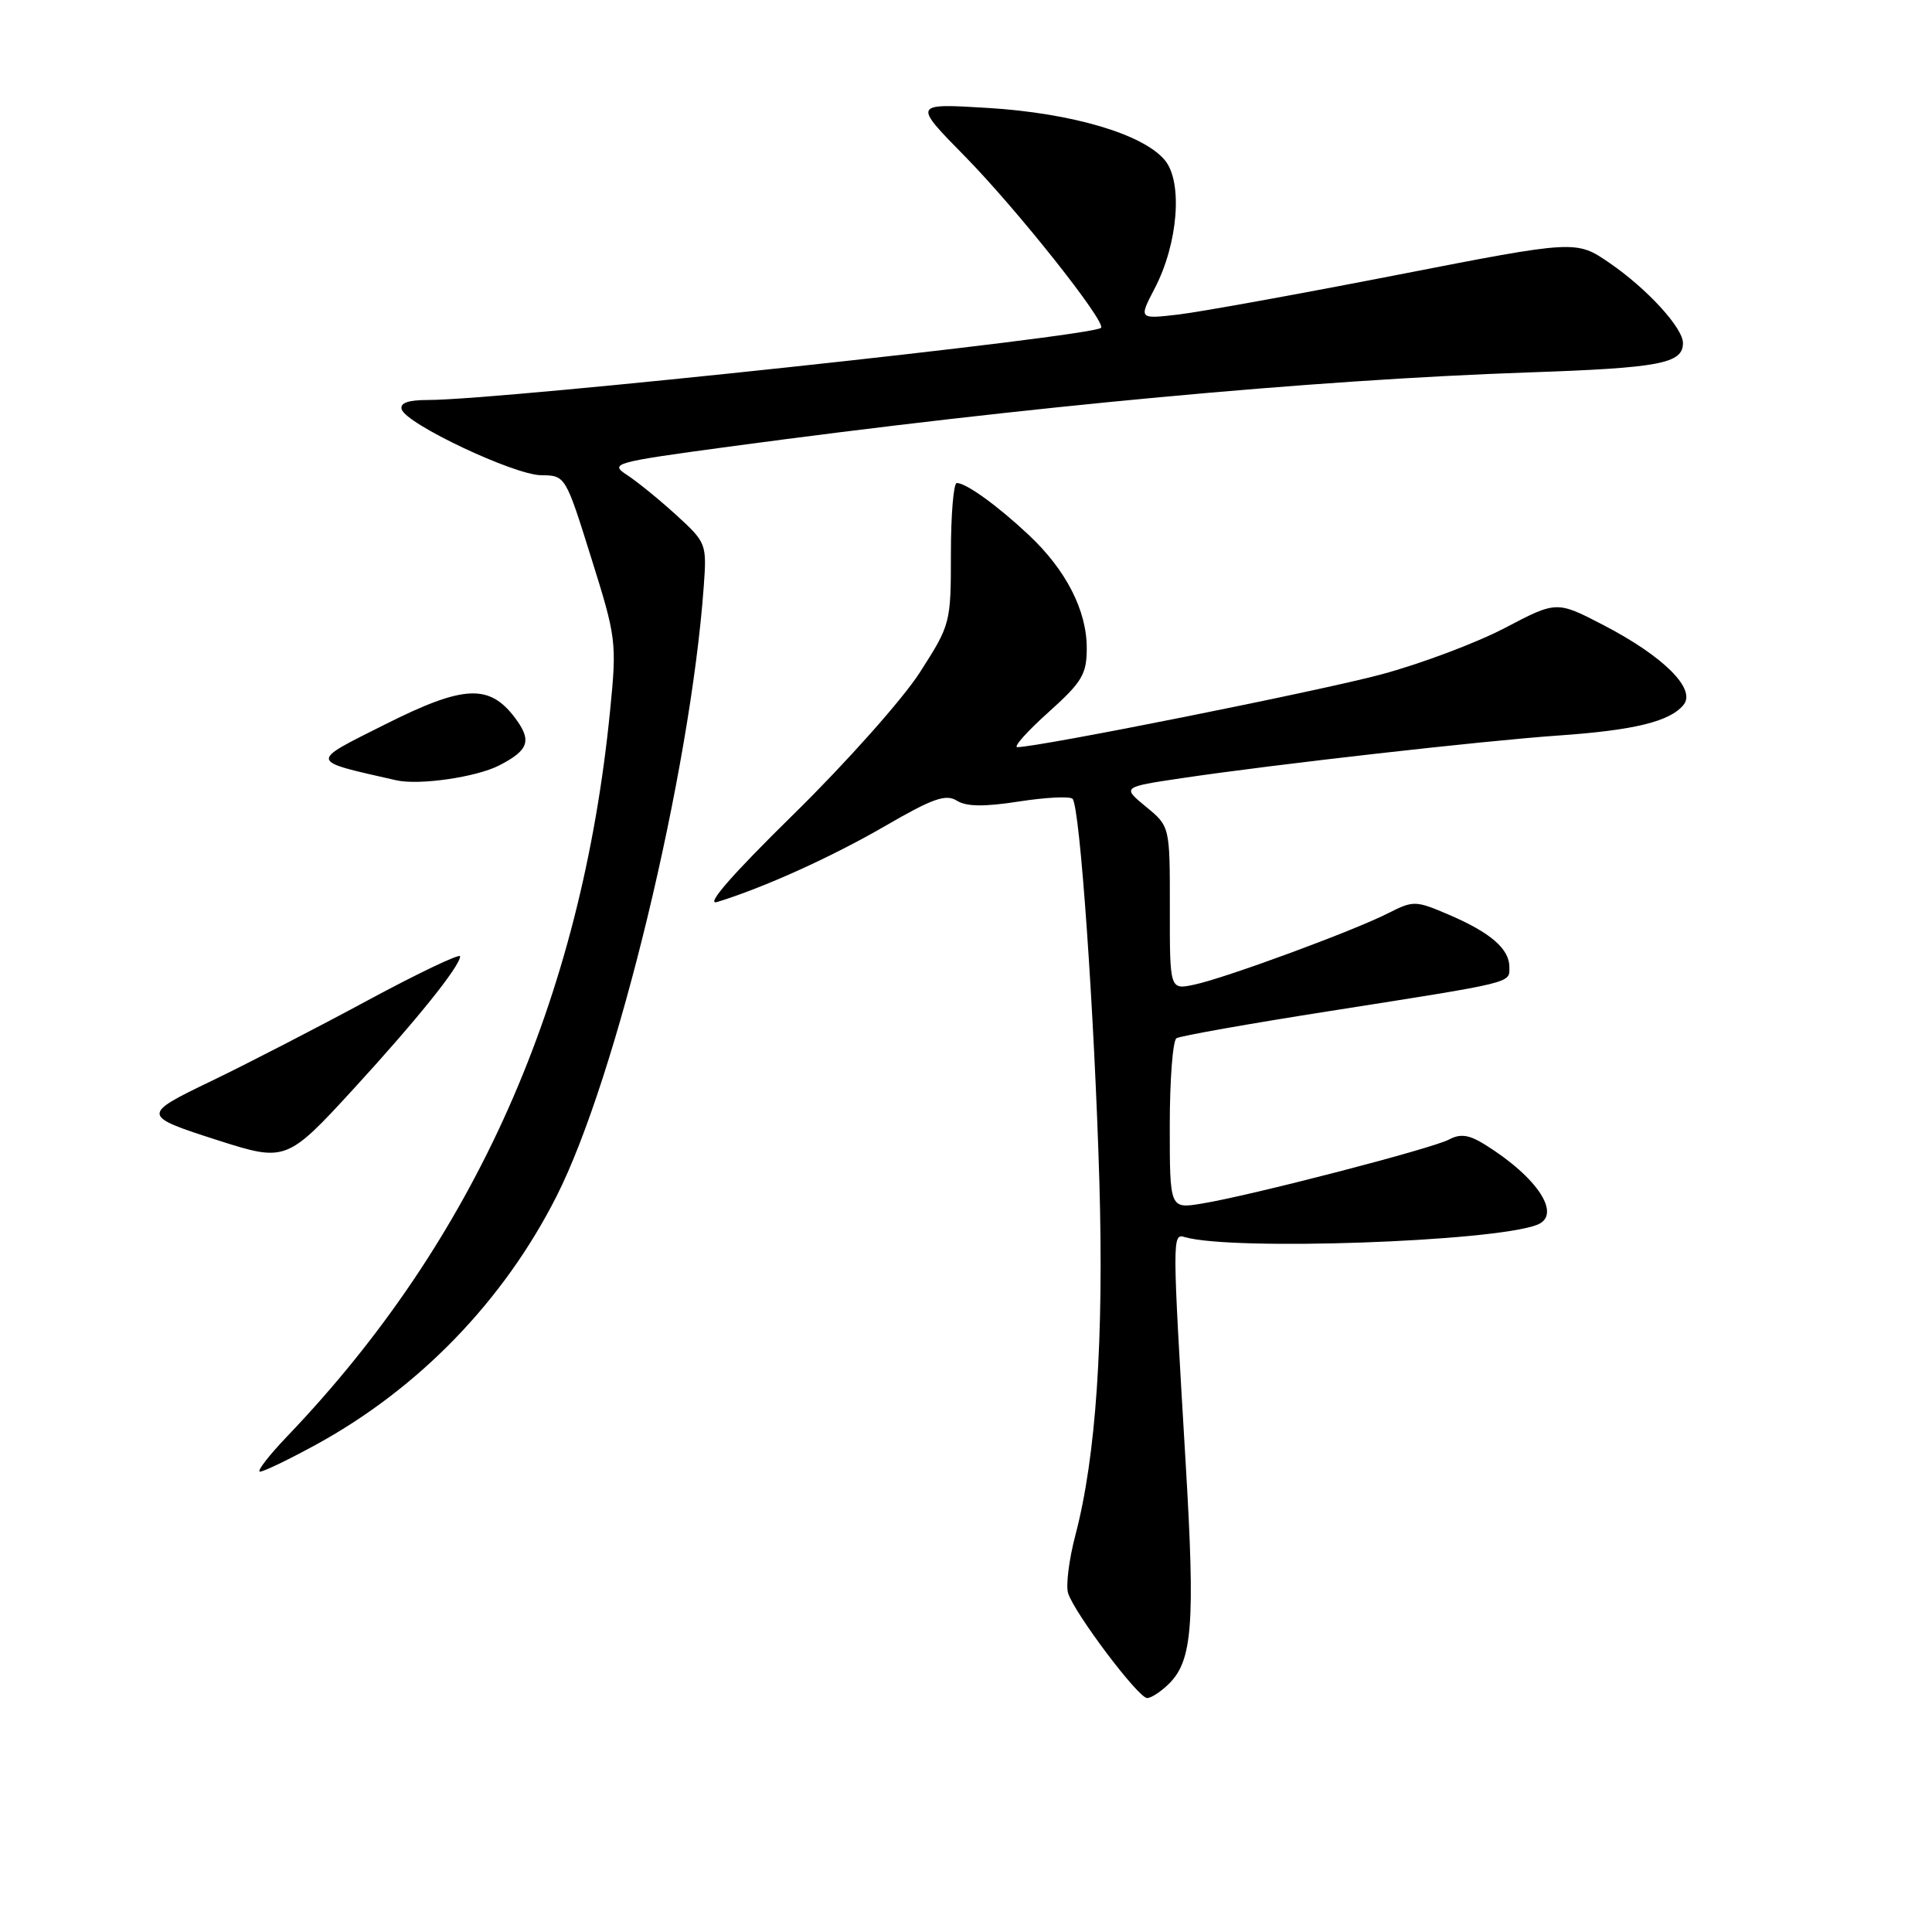 <?xml version="1.0" encoding="UTF-8" standalone="no"?>
<!DOCTYPE svg PUBLIC "-//W3C//DTD SVG 1.1//EN" "http://www.w3.org/Graphics/SVG/1.1/DTD/svg11.dtd" >
<svg xmlns="http://www.w3.org/2000/svg" xmlns:xlink="http://www.w3.org/1999/xlink" version="1.1" viewBox="0 0 256 256">
 <g >
 <path fill="currentColor"
d=" M 154.94 223.06 C 158.00 220.00 158.37 215.08 157.12 194.09 C 155.31 163.59 155.31 163.43 157.02 163.93 C 163.32 165.75 197.80 164.55 203.66 162.30 C 207.02 161.01 203.76 156.01 196.74 151.65 C 194.64 150.35 193.51 150.19 192.01 150.99 C 189.77 152.19 165.66 158.44 159.25 159.48 C 155.00 160.18 155.00 160.18 155.00 149.15 C 155.00 143.08 155.40 137.87 155.89 137.57 C 156.37 137.27 165.49 135.65 176.14 133.98 C 200.88 130.09 200.00 130.30 200.00 128.14 C 200.00 125.73 197.51 123.57 191.95 121.19 C 187.58 119.32 187.28 119.31 183.95 121.00 C 179.36 123.34 162.34 129.61 158.25 130.47 C 155.00 131.16 155.00 131.16 155.01 120.33 C 155.02 109.50 155.02 109.50 151.85 106.90 C 148.68 104.29 148.68 104.29 156.59 103.11 C 168.74 101.30 196.46 98.16 206.50 97.46 C 216.56 96.76 221.25 95.61 223.07 93.41 C 224.81 91.32 220.44 86.97 212.47 82.83 C 206.26 79.61 206.26 79.61 199.38 83.22 C 195.60 85.20 188.22 87.97 183.00 89.37 C 174.75 91.58 137.62 99.00 134.80 99.00 C 134.24 99.00 136.08 96.93 138.89 94.41 C 143.40 90.36 144.00 89.35 144.00 85.87 C 144.00 80.88 141.25 75.52 136.33 70.90 C 132.19 67.01 128.02 64.00 126.78 64.00 C 126.35 64.00 126.00 68.21 126.00 73.34 C 126.00 82.58 125.95 82.76 121.89 89.09 C 119.63 92.62 112.10 101.08 105.16 107.89 C 96.99 115.91 93.41 120.01 95.02 119.52 C 101.24 117.61 110.14 113.58 117.25 109.47 C 123.57 105.80 125.32 105.18 126.78 106.09 C 128.05 106.89 130.41 106.92 135.03 106.20 C 138.59 105.65 141.78 105.49 142.12 105.85 C 143.10 106.86 145.02 134.38 145.67 156.50 C 146.28 177.49 145.23 193.03 142.50 203.39 C 141.65 206.63 141.21 210.10 141.53 211.11 C 142.39 213.79 150.83 225.00 152.00 225.00 C 152.55 225.00 153.87 224.13 154.94 223.06 Z  M 41.92 191.40 C 55.53 183.94 66.73 172.38 73.75 158.50 C 81.71 142.78 91.46 102.37 93.25 77.72 C 93.66 72.04 93.60 71.89 89.58 68.22 C 87.34 66.18 84.40 63.79 83.06 62.92 C 80.74 61.41 81.33 61.25 96.56 59.19 C 136.30 53.83 173.89 50.34 202.48 49.35 C 219.98 48.75 223.00 48.17 223.00 45.45 C 223.00 43.45 218.26 38.27 213.31 34.87 C 208.85 31.80 208.85 31.80 185.17 36.42 C 172.15 38.96 159.11 41.32 156.19 41.67 C 150.88 42.29 150.88 42.29 153.00 38.22 C 156.10 32.29 156.75 24.13 154.36 21.24 C 151.50 17.77 142.04 14.98 130.87 14.30 C 120.96 13.70 120.96 13.70 127.86 20.72 C 134.74 27.72 146.63 42.71 145.89 43.44 C 144.71 44.61 66.44 53.00 56.73 53.00 C 54.07 53.00 52.96 53.40 53.23 54.25 C 53.85 56.20 68.13 62.94 71.71 62.97 C 74.92 63.00 74.93 63.02 78.34 73.92 C 81.67 84.53 81.74 85.09 80.84 94.17 C 77.03 132.58 62.93 164.30 38.12 190.25 C 35.62 192.86 33.97 195.00 34.45 195.00 C 34.94 195.00 38.30 193.38 41.92 191.40 Z  M 46.88 144.25 C 55.24 135.13 60.92 128.06 60.97 126.72 C 60.99 126.29 55.49 128.91 48.75 132.54 C 42.01 136.18 32.72 140.97 28.09 143.20 C 18.68 147.73 18.69 147.83 28.98 151.13 C 37.83 153.96 38.06 153.87 46.88 144.25 Z  M 66.17 101.41 C 70.07 99.40 70.49 98.14 68.28 95.17 C 64.85 90.58 61.47 90.74 51.02 95.99 C 40.90 101.07 40.83 100.74 52.50 103.39 C 55.54 104.08 63.14 102.98 66.17 101.41 Z "/>
</g>
</svg>